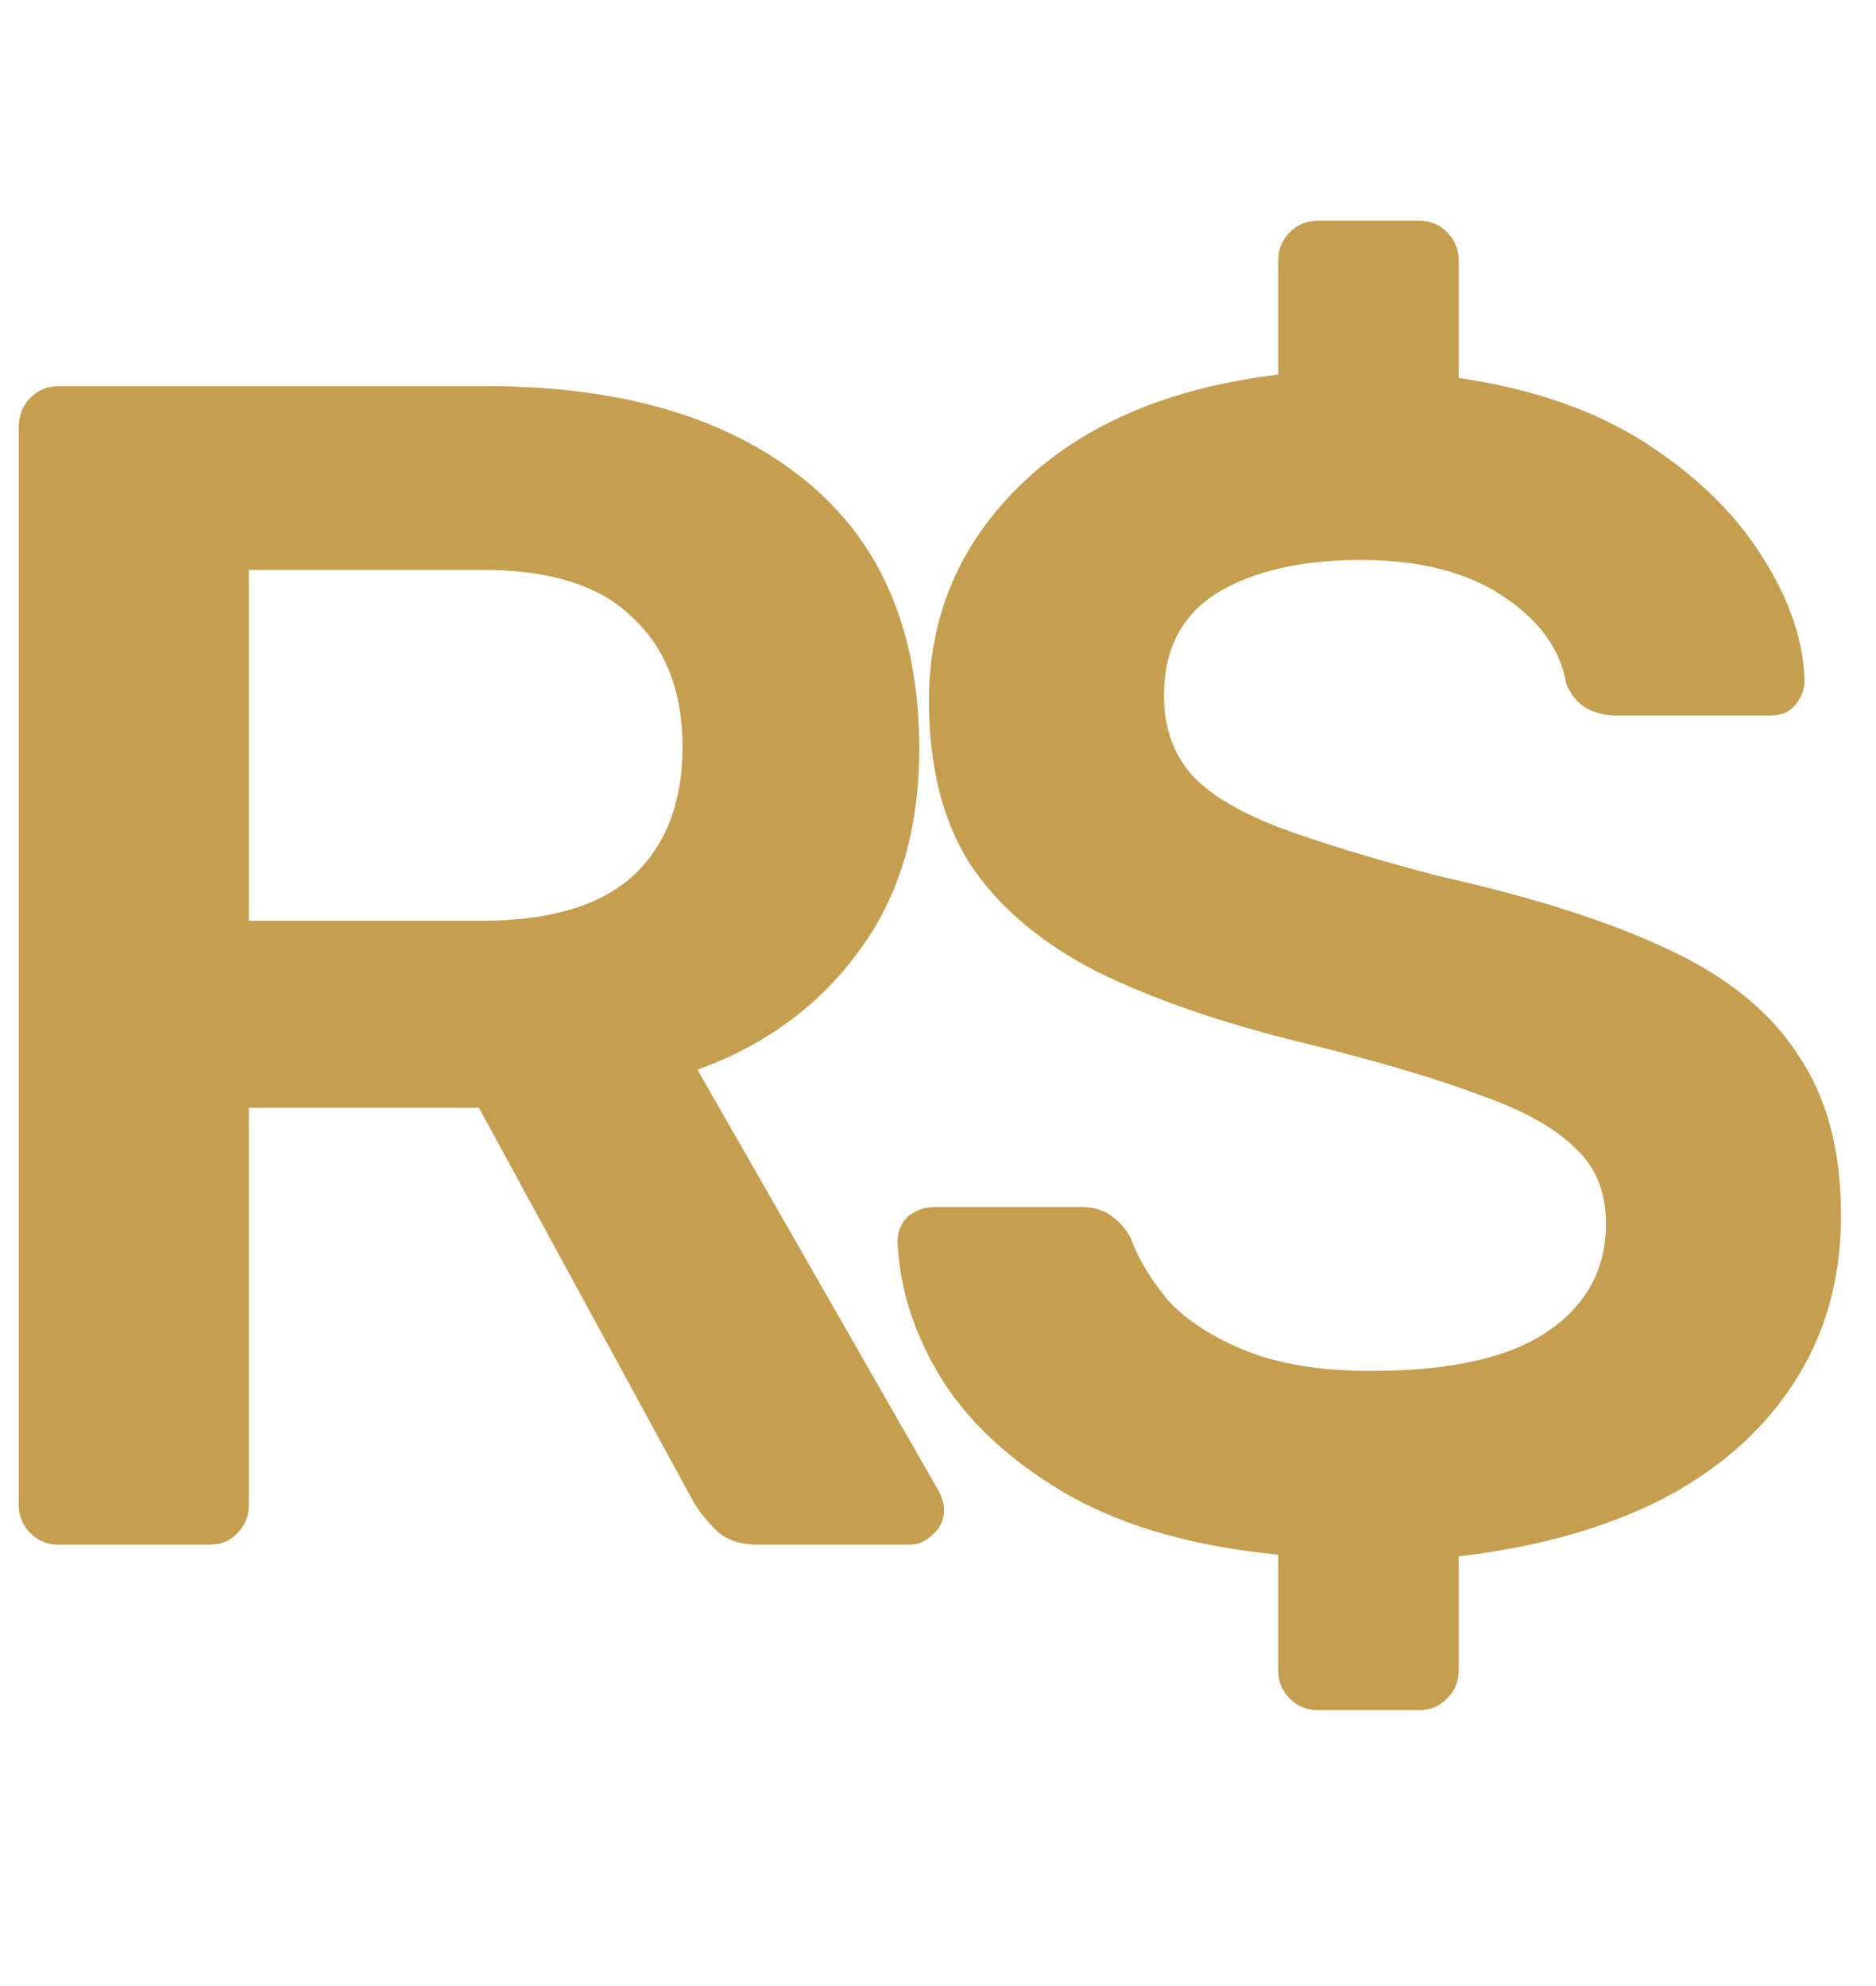 <svg height="18" viewBox="0 0 17 14" fill="none" xmlns="http://www.w3.org/2000/svg"><path d="M0.53 12C0.43 12 0.345 11.965 0.275 11.895C0.205 11.825 0.17 11.74 0.17 11.64V1.875C0.17 1.765 0.205 1.675 0.275 1.605C0.345 1.535 0.43 1.5 0.53 1.5H4.415C5.625 1.5 6.58 1.78 7.28 2.34C7.98 2.9 8.33 3.715 8.33 4.785C8.33 5.525 8.145 6.14 7.775 6.63C7.415 7.12 6.93 7.475 6.32 7.695L8.51 11.52C8.54 11.58 8.555 11.635 8.555 11.685C8.555 11.775 8.52 11.85 8.45 11.91C8.39 11.97 8.32 12 8.24 12H6.875C6.705 12 6.575 11.955 6.485 11.865C6.395 11.775 6.325 11.685 6.275 11.595L4.34 8.04H2.255V11.64C2.255 11.74 2.22 11.825 2.15 11.895C2.09 11.965 2.005 12 1.895 12H0.53ZM2.255 6.345H4.37C4.98 6.345 5.435 6.21 5.735 5.94C6.035 5.66 6.185 5.27 6.185 4.77C6.185 4.27 6.035 3.88 5.735 3.6C5.445 3.31 4.99 3.165 4.37 3.165H2.255V6.345ZM11.943 13.5C11.843 13.5 11.758 13.465 11.688 13.395C11.618 13.325 11.583 13.24 11.583 13.14V12.09C10.843 12.02 10.218 11.845 9.708 11.565C9.198 11.275 8.813 10.93 8.553 10.53C8.293 10.12 8.153 9.695 8.133 9.255C8.133 9.165 8.163 9.09 8.223 9.03C8.293 8.97 8.373 8.94 8.463 8.94H9.798C9.918 8.94 10.013 8.97 10.083 9.03C10.153 9.08 10.208 9.145 10.248 9.225C10.318 9.415 10.433 9.605 10.593 9.795C10.763 9.975 10.998 10.125 11.298 10.245C11.598 10.365 11.973 10.425 12.423 10.425C13.143 10.425 13.678 10.305 14.028 10.065C14.378 9.825 14.553 9.5 14.553 9.09C14.553 8.8 14.458 8.57 14.268 8.4C14.088 8.22 13.798 8.06 13.398 7.92C12.998 7.77 12.473 7.615 11.823 7.455C11.083 7.275 10.458 7.06 9.948 6.81C9.438 6.55 9.053 6.225 8.793 5.835C8.543 5.445 8.418 4.95 8.418 4.35C8.418 3.58 8.698 2.925 9.258 2.385C9.818 1.845 10.593 1.515 11.583 1.395V0.36C11.583 0.26 11.618 0.175 11.688 0.105C11.758 0.035 11.843 -1.78814e-07 11.943 -1.78814e-07H12.858C12.958 -1.78814e-07 13.043 0.035 13.113 0.105C13.183 0.175 13.218 0.26 13.218 0.36V1.425C13.898 1.525 14.468 1.725 14.928 2.025C15.388 2.325 15.738 2.67 15.978 3.06C16.218 3.44 16.343 3.81 16.353 4.17C16.353 4.25 16.323 4.325 16.263 4.395C16.213 4.455 16.138 4.485 16.038 4.485H14.643C14.553 4.485 14.468 4.465 14.388 4.425C14.308 4.385 14.243 4.31 14.193 4.2C14.143 3.89 13.953 3.625 13.623 3.405C13.293 3.185 12.863 3.075 12.333 3.075C11.793 3.075 11.358 3.175 11.028 3.375C10.708 3.575 10.548 3.885 10.548 4.305C10.548 4.585 10.628 4.82 10.788 5.01C10.948 5.19 11.208 5.35 11.568 5.49C11.938 5.63 12.428 5.78 13.038 5.94C13.888 6.13 14.578 6.35 15.108 6.6C15.648 6.85 16.043 7.17 16.293 7.56C16.553 7.94 16.683 8.425 16.683 9.015C16.683 9.595 16.538 10.105 16.248 10.545C15.968 10.975 15.568 11.325 15.048 11.595C14.528 11.855 13.918 12.025 13.218 12.105V13.14C13.218 13.24 13.183 13.325 13.113 13.395C13.043 13.465 12.958 13.5 12.858 13.5H11.943Z" fill="#c59f4f"/></svg>